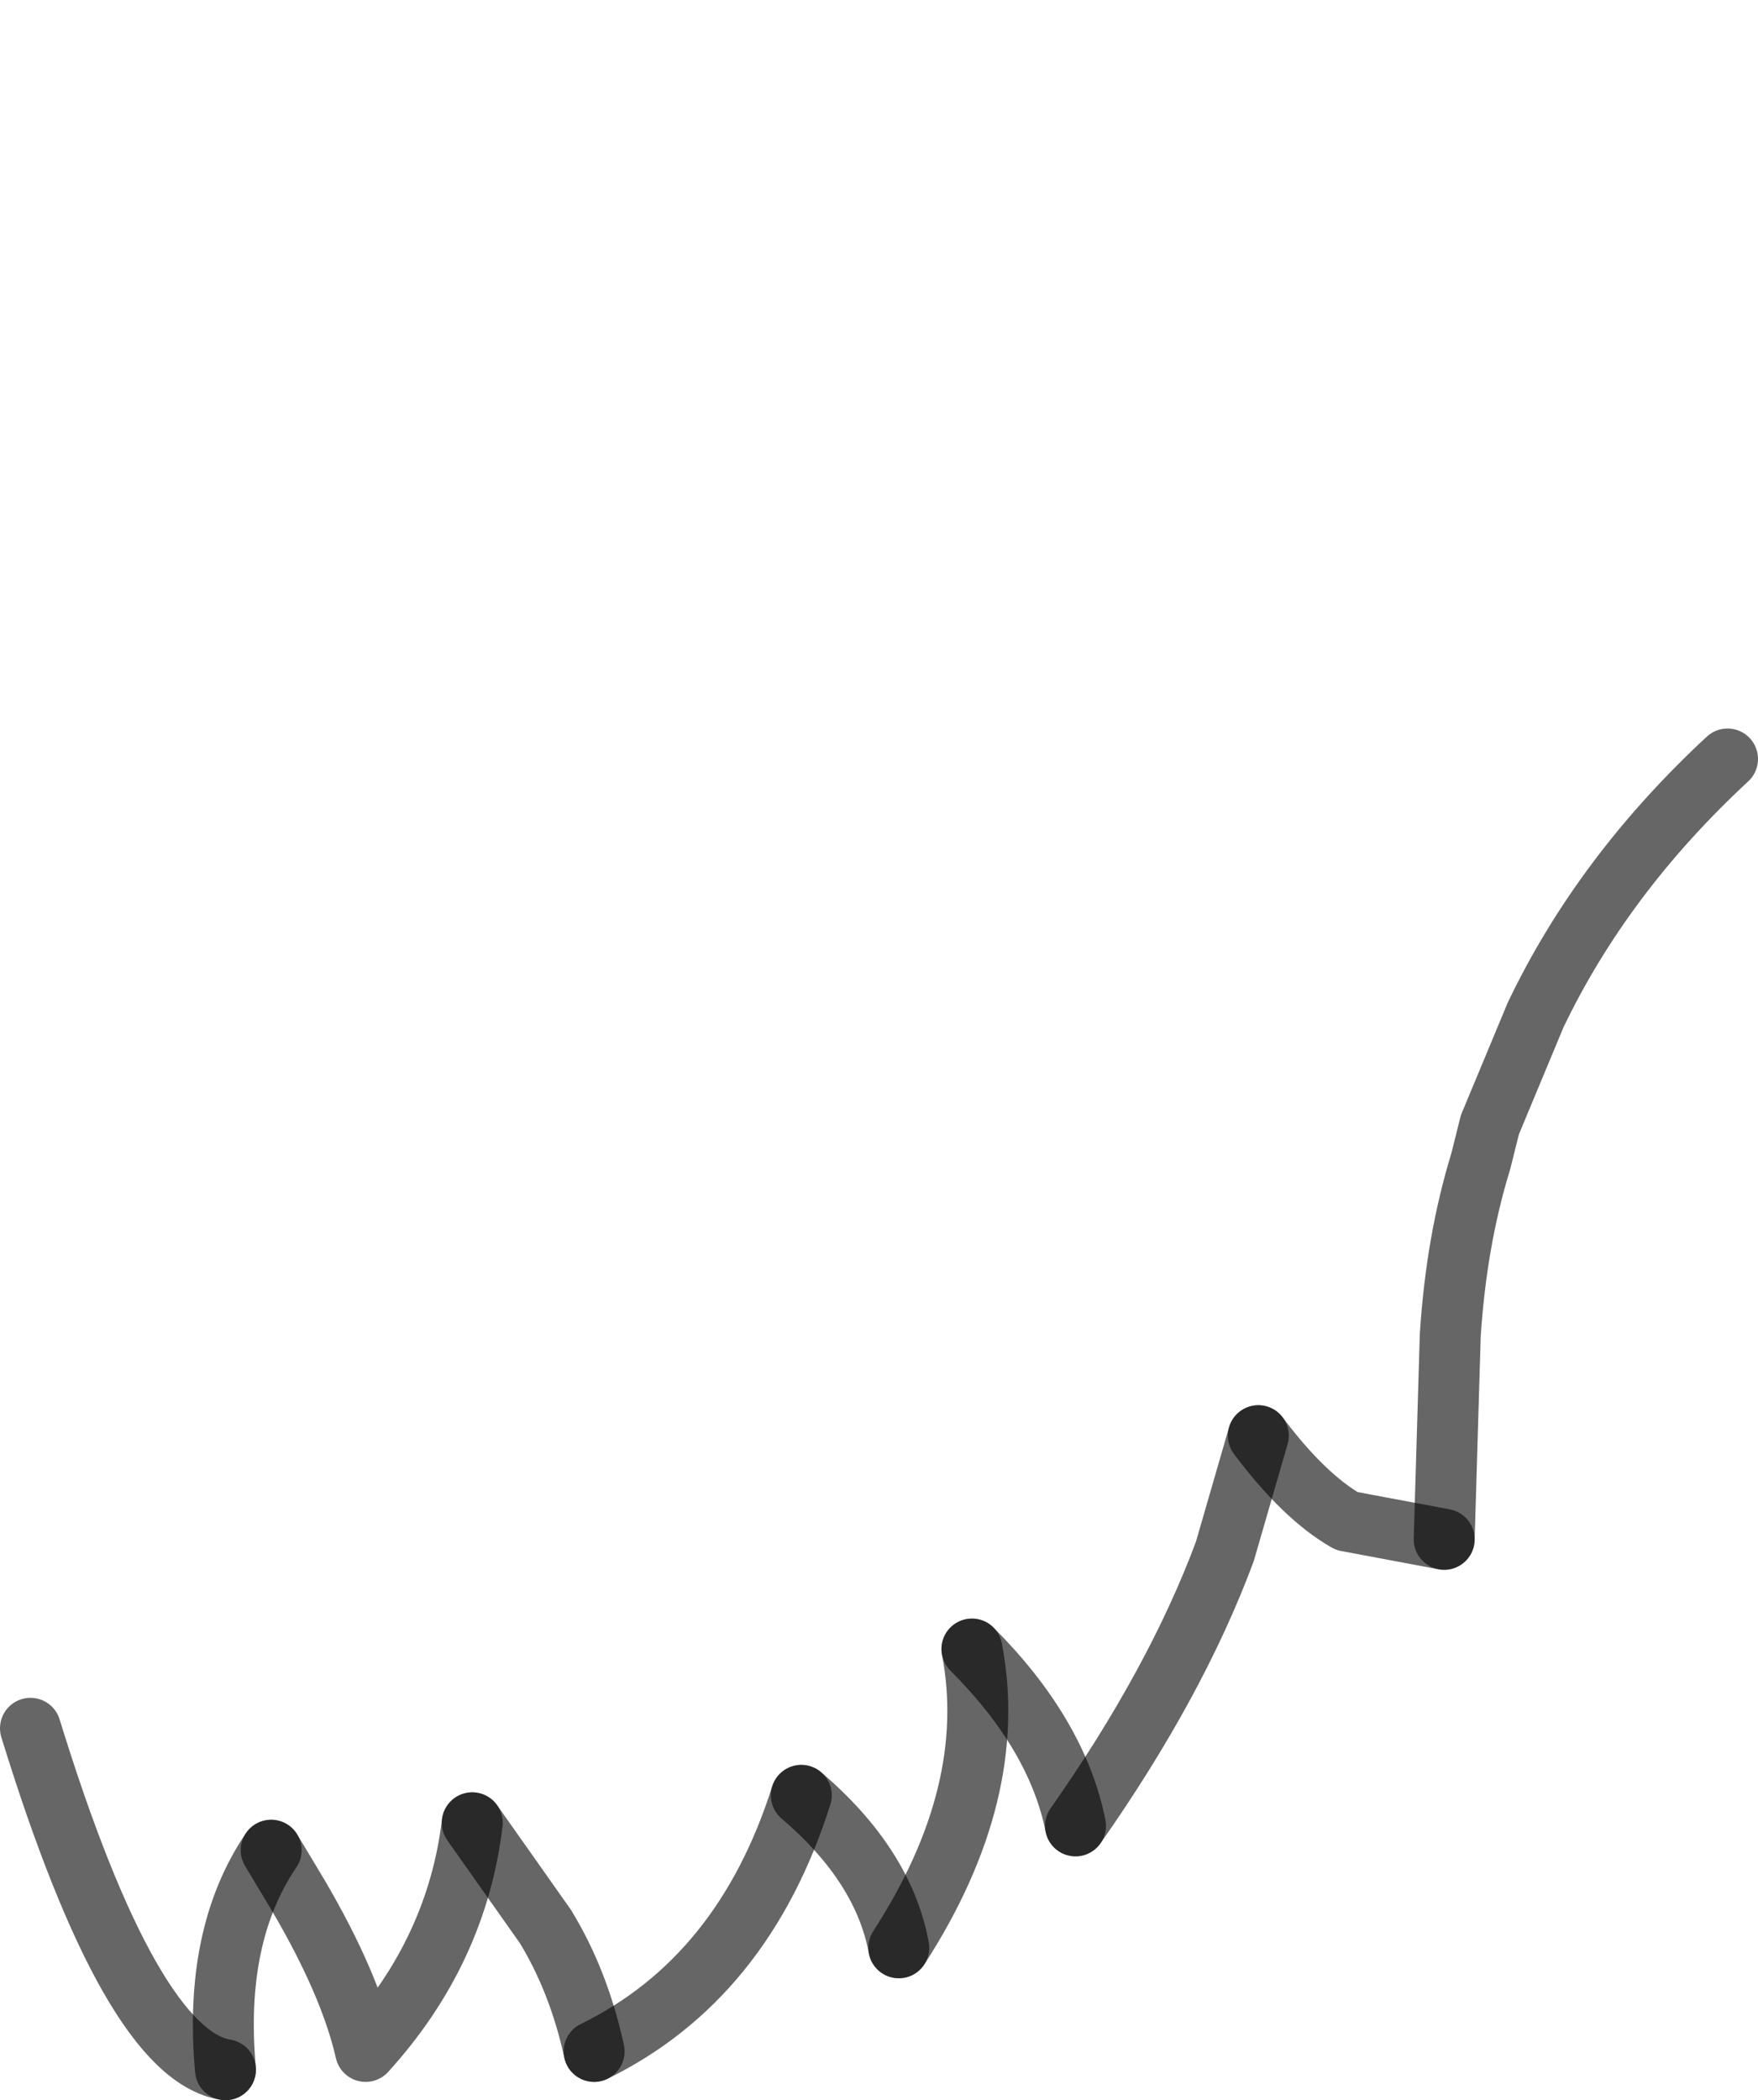 <?xml version="1.0" encoding="UTF-8" standalone="no"?>
<svg xmlns:xlink="http://www.w3.org/1999/xlink" height="34.45px" width="28.85px" xmlns="http://www.w3.org/2000/svg">
  <g transform="matrix(1.0, 0.0, 0.0, 1.0, 14.65, 8.35)">
    <path d="M-14.15 20.0 L-10.35 9.15 -1.55 -6.55 11.15 -8.35 13.7 4.1 Q11.65 6.0 10.55 8.3 L9.8 10.1 9.65 10.7 Q9.25 12.0 9.15 13.55 L9.05 16.9 7.45 16.6 Q6.75 16.2 6.0 15.2 L5.45 17.1 Q4.65 19.25 3.0 21.6 2.7 20.1 1.3 18.7 1.75 21.05 0.1 23.6 -0.15 22.25 -1.5 21.1 -2.45 24.1 -4.9 25.3 -5.15 24.15 -5.7 23.25 L-6.9 21.55 Q-7.15 23.65 -8.65 25.3 -8.9 24.2 -9.75 22.75 L-10.2 22.0 Q-11.15 23.4 -10.95 25.6 -12.5 25.35 -14.15 20.0" fill="#ffffff" fill-opacity="0.0" fill-rule="evenodd" stroke="none"/>
    <path d="M6.0 15.2 L5.45 17.1 Q4.65 19.25 3.0 21.6 M1.3 18.7 Q1.75 21.05 0.1 23.6 M-1.5 21.1 Q-2.45 24.1 -4.9 25.3 M-6.9 21.55 Q-7.15 23.65 -8.65 25.3 -8.9 24.2 -9.75 22.75 L-10.2 22.0 M-10.95 25.6 Q-12.5 25.35 -14.15 20.0" fill="none" stroke="#000000" stroke-linecap="round" stroke-linejoin="round" stroke-opacity="0.6" stroke-width="1.0"/>
    <path d="M13.7 4.1 Q11.65 6.0 10.55 8.3 L9.8 10.1 9.65 10.7 Q9.25 12.0 9.15 13.55 L9.05 16.9" fill="none" stroke="#000000" stroke-linecap="round" stroke-linejoin="round" stroke-opacity="0.6" stroke-width="1.0"/>
    <path d="M9.05 16.9 L7.45 16.6 Q6.75 16.2 6.0 15.2" fill="none" stroke="#000000" stroke-linecap="round" stroke-linejoin="round" stroke-opacity="0.6" stroke-width="1.0"/>
    <path d="M3.0 21.6 Q2.7 20.1 1.3 18.7 M0.1 23.6 Q-0.15 22.25 -1.5 21.1 M-4.9 25.3 Q-5.15 24.15 -5.7 23.25 L-6.9 21.55 M-10.2 22.0 Q-11.15 23.4 -10.95 25.6" fill="none" stroke="#000000" stroke-linecap="round" stroke-linejoin="round" stroke-opacity="0.6" stroke-width="1.0"/>
  </g>
</svg>
